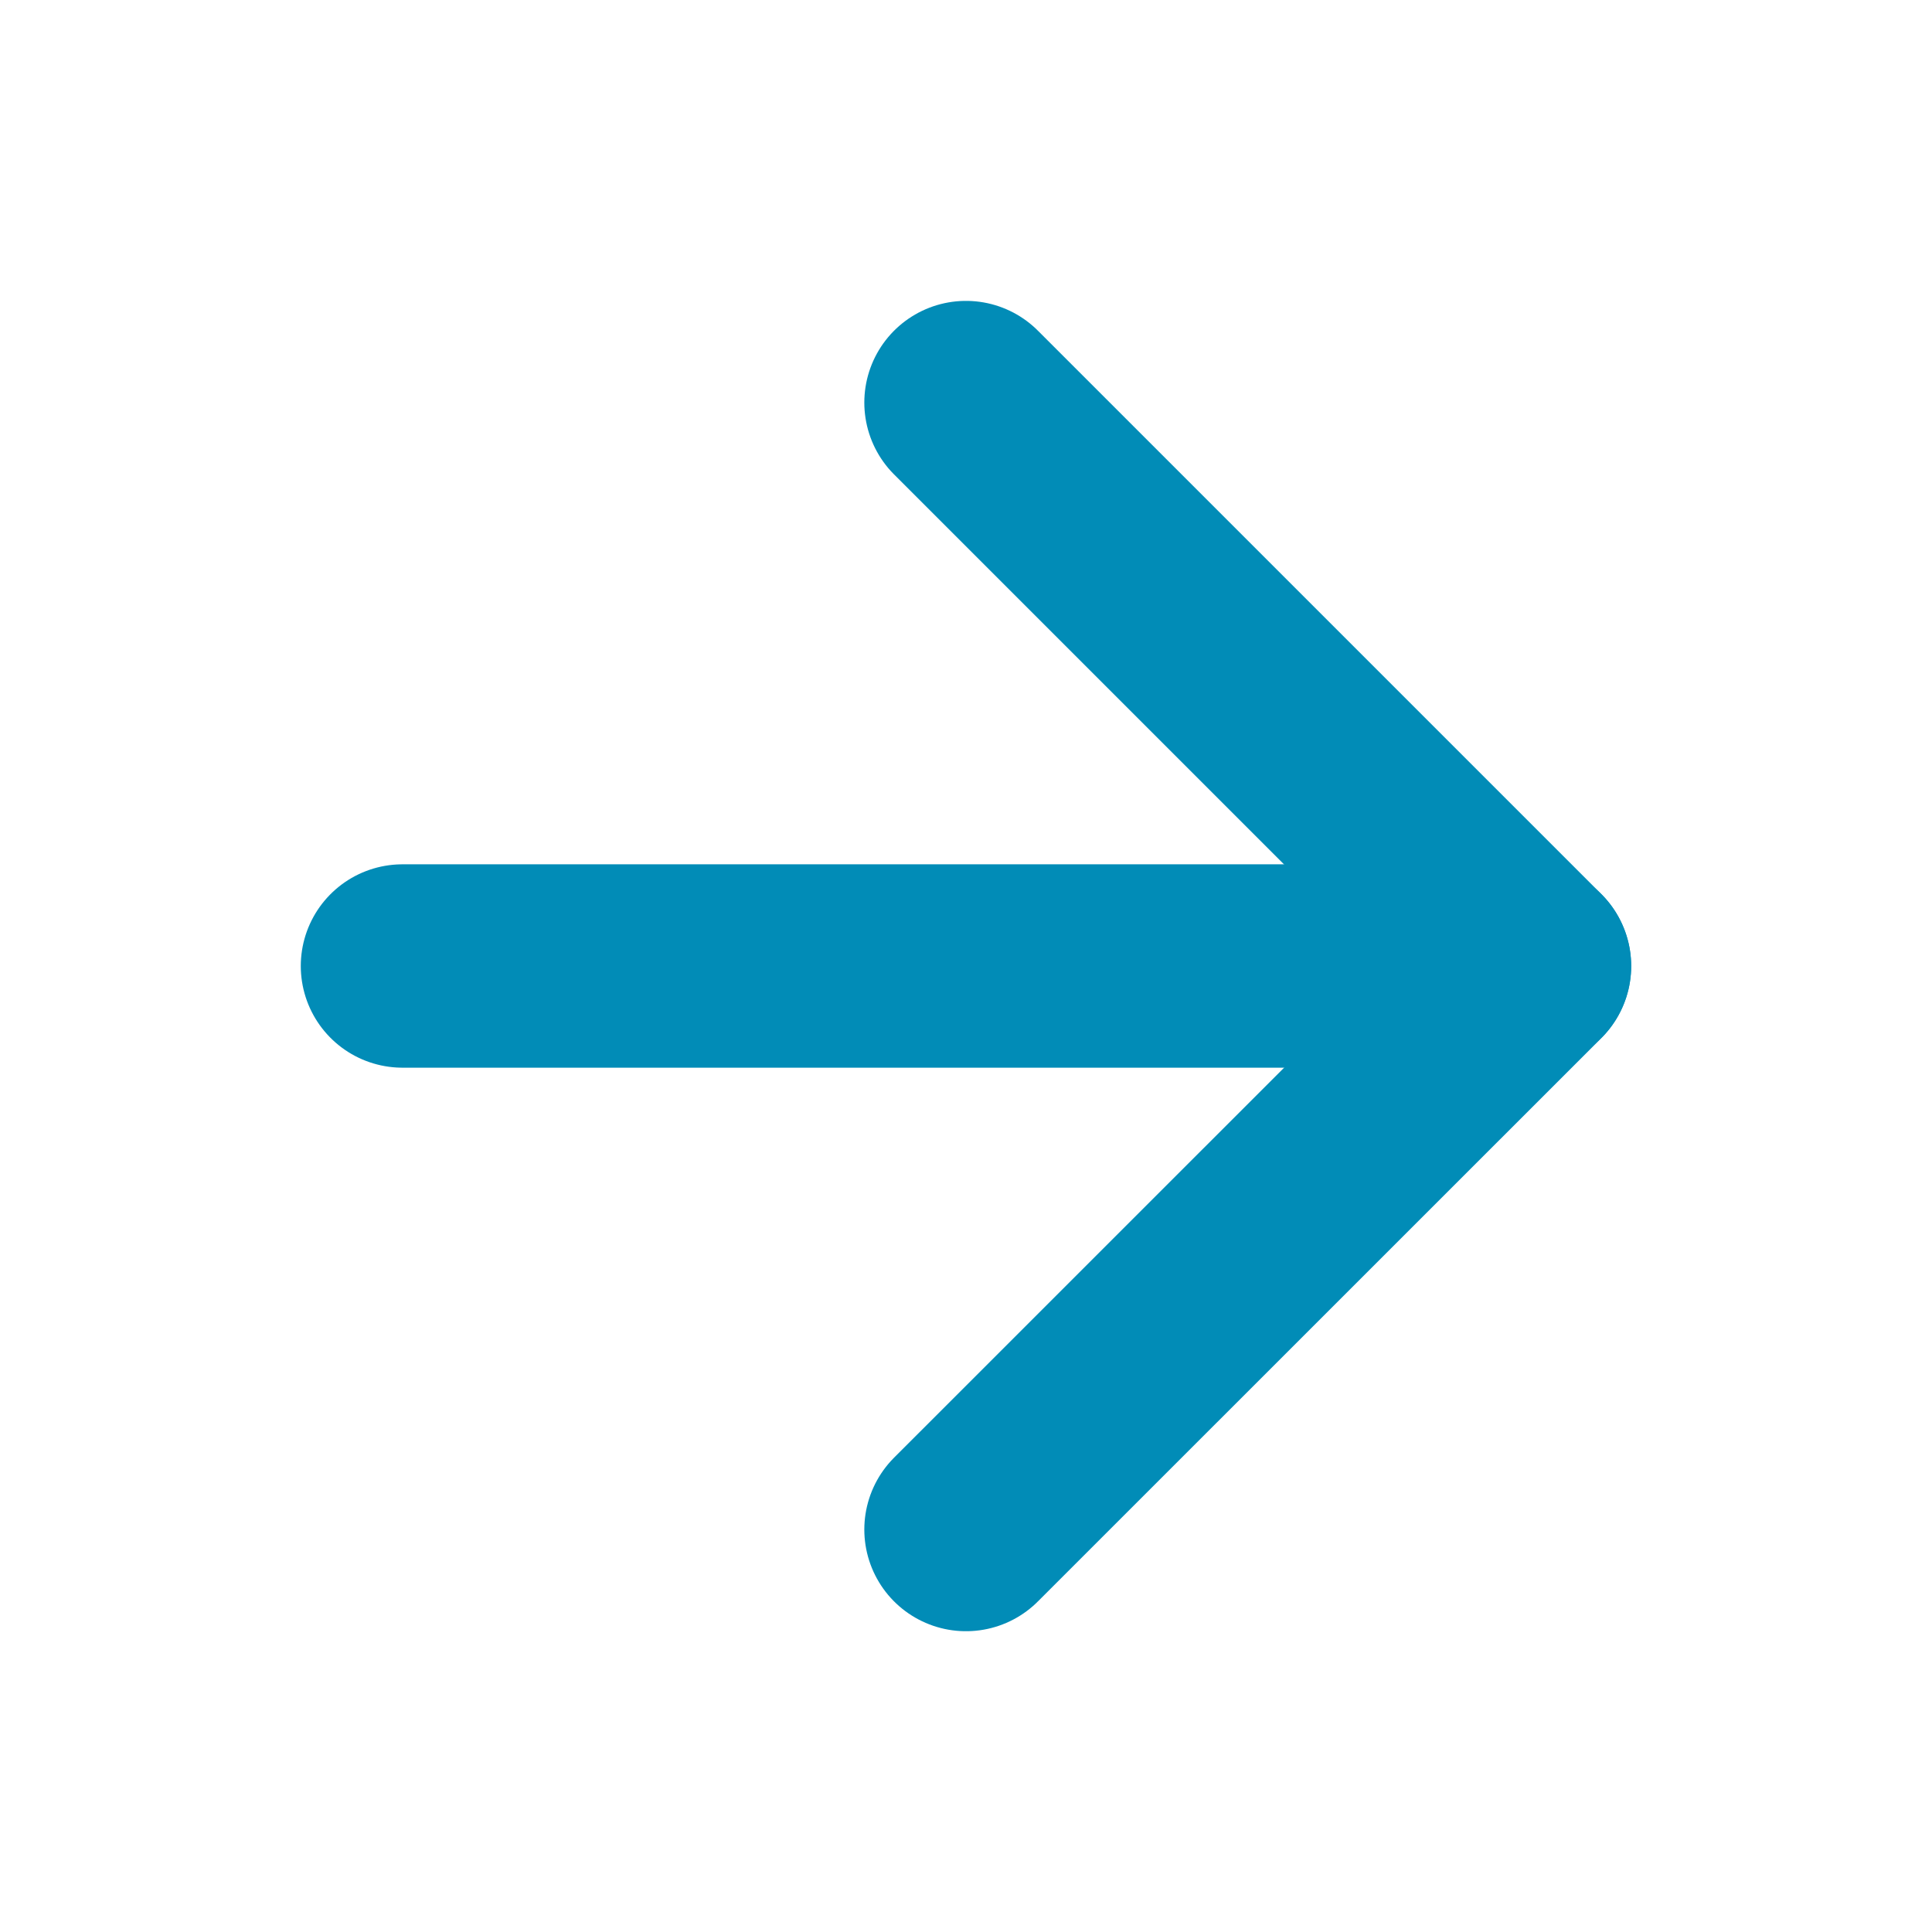 <svg width="19" height="19" viewBox="0 0 19 19" fill="none" xmlns="http://www.w3.org/2000/svg">
<path d="M3.958 9.5H15.041" stroke="#018CB7" stroke-width="2" stroke-linecap="round" stroke-linejoin="round"/>
<path d="M9.5 3.959L15.042 9.501L9.5 15.042" stroke="#018CB7" stroke-width="2" stroke-linecap="round" stroke-linejoin="round"/>
</svg>
